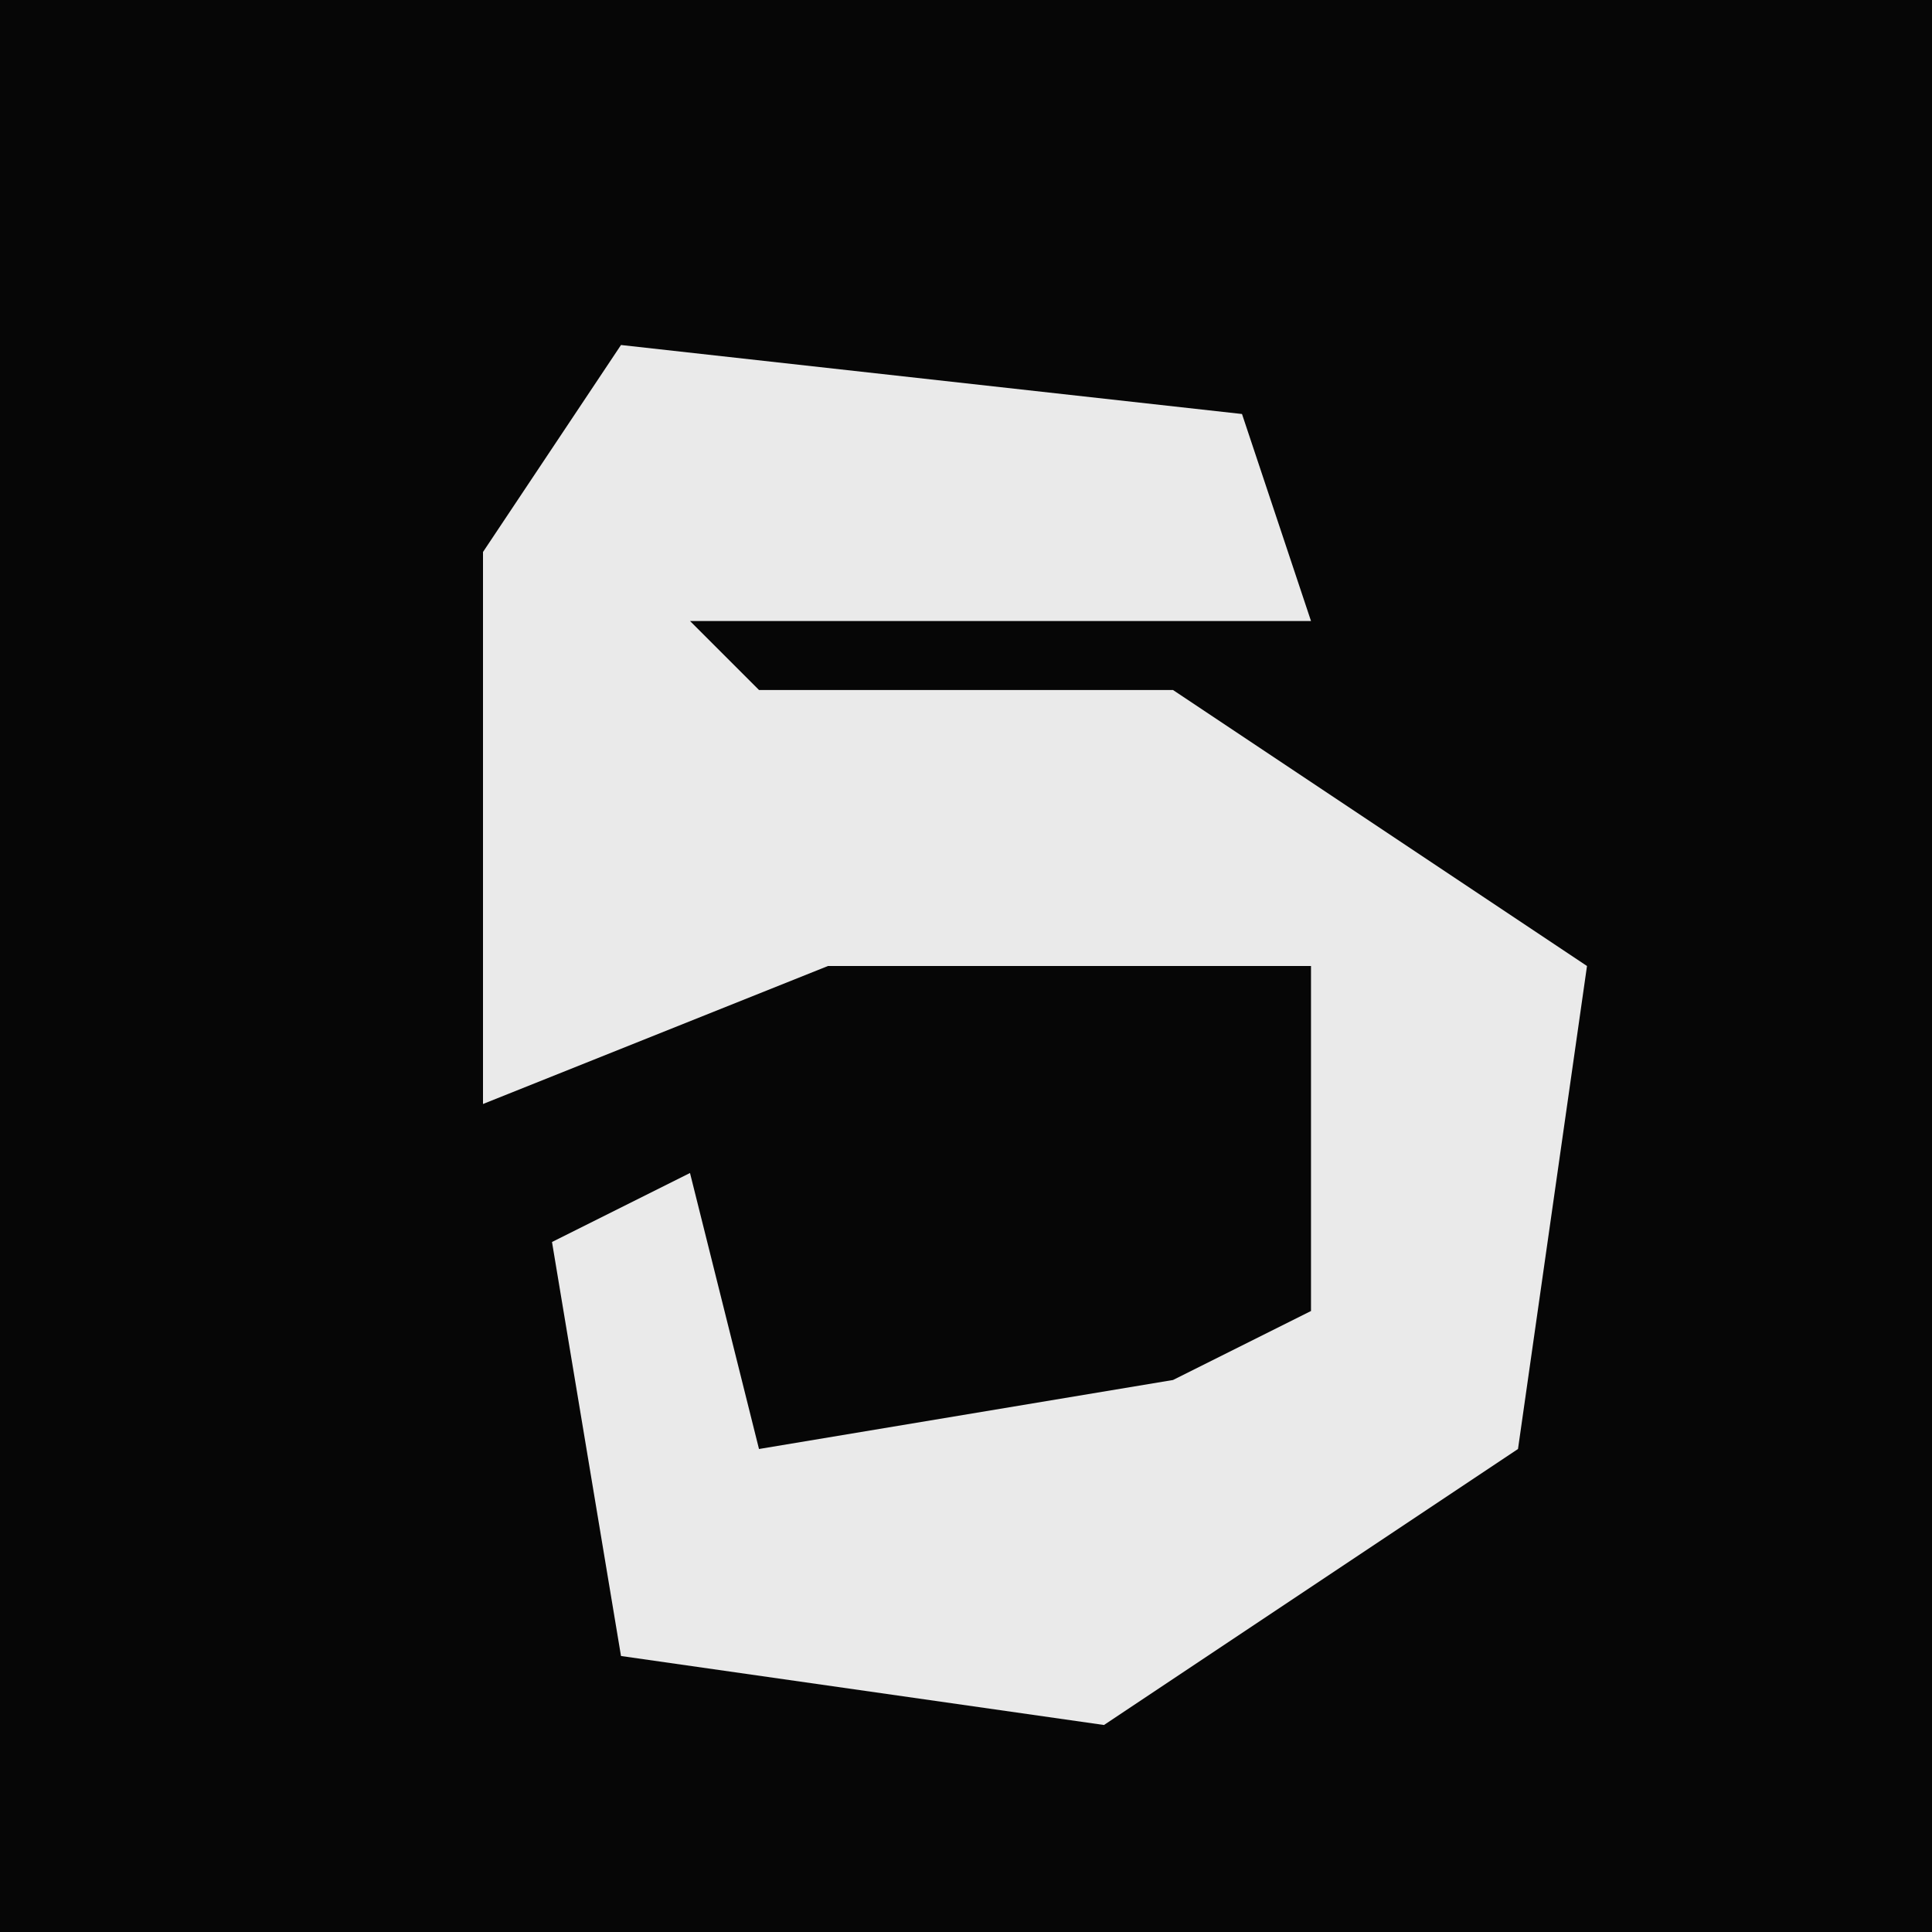 <?xml version="1.0" encoding="UTF-8"?>
<svg version="1.1" xmlns="http://www.w3.org/2000/svg" width="28" height="28">
<path d="M0,0 L28,0 L28,28 L0,28 Z " fill="#060606" transform="translate(0,0)"/>
<path d="M0,0 L9,1 L10,4 L1,4 L2,5 L8,5 L14,9 L13,16 L7,20 L0,19 L-1,13 L1,12 L2,16 L8,15 L10,14 L10,9 L3,9 L-2,11 L-2,3 Z " fill="#EAEAEA" transform="translate(9,5)"/>
</svg>

